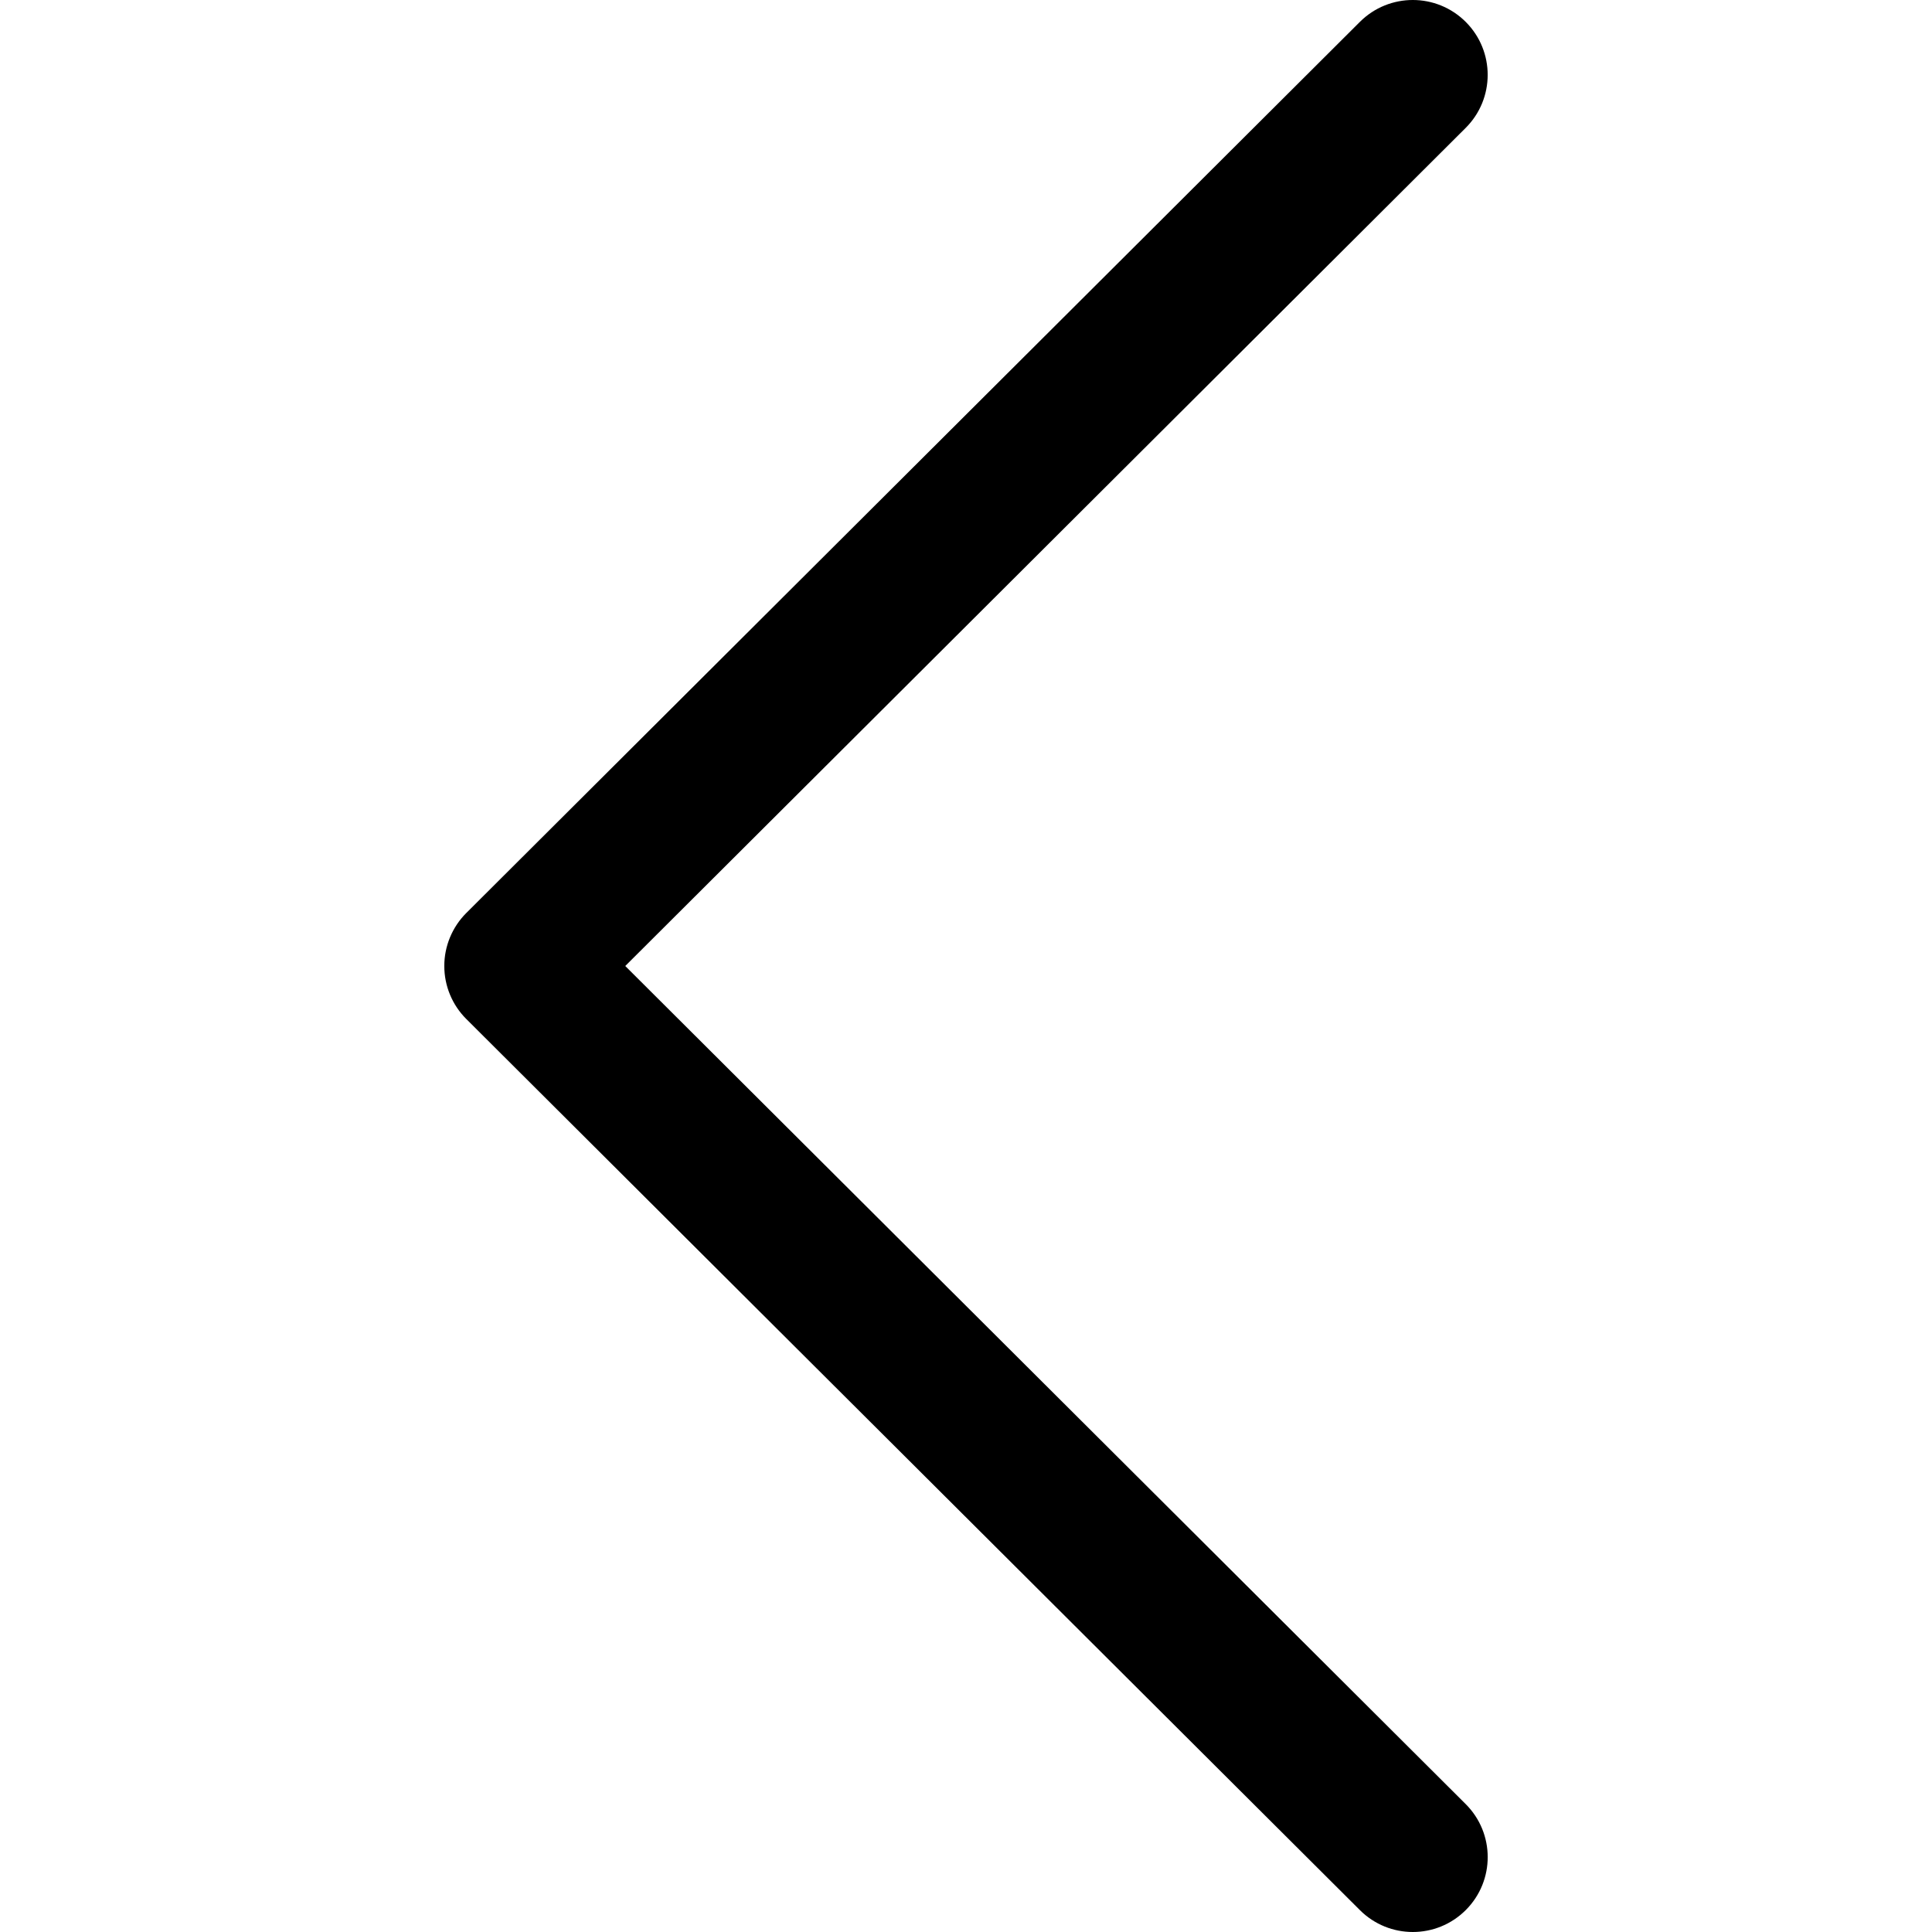 <?xml version="1.0"?>
<svg xmlns="http://www.w3.org/2000/svg" version="1.1" id="prev_svg" x="0px" y="0px" viewBox="0 0 512.002 512.002" style="enable-background:new 0 0 512.002 512.002;" width="30px" height="30px"><g transform="matrix(-1 0 0 1 512.002 0)"><g>
	<g>
		<path d="M388.425,241.951L151.609,5.79c-7.759-7.733-20.321-7.72-28.067,0.04c-7.74,7.759-7.72,20.328,0.04,28.067l222.72,222.105    L123.574,478.106c-7.759,7.74-7.779,20.301-0.04,28.061c3.883,3.89,8.97,5.835,14.057,5.835c5.074,0,10.141-1.932,14.017-5.795    l236.817-236.155c3.737-3.718,5.834-8.778,5.834-14.05S392.156,245.676,388.425,241.951z" class="active-path" fill="#000000"/>
	</g>
</g></g> </svg>
